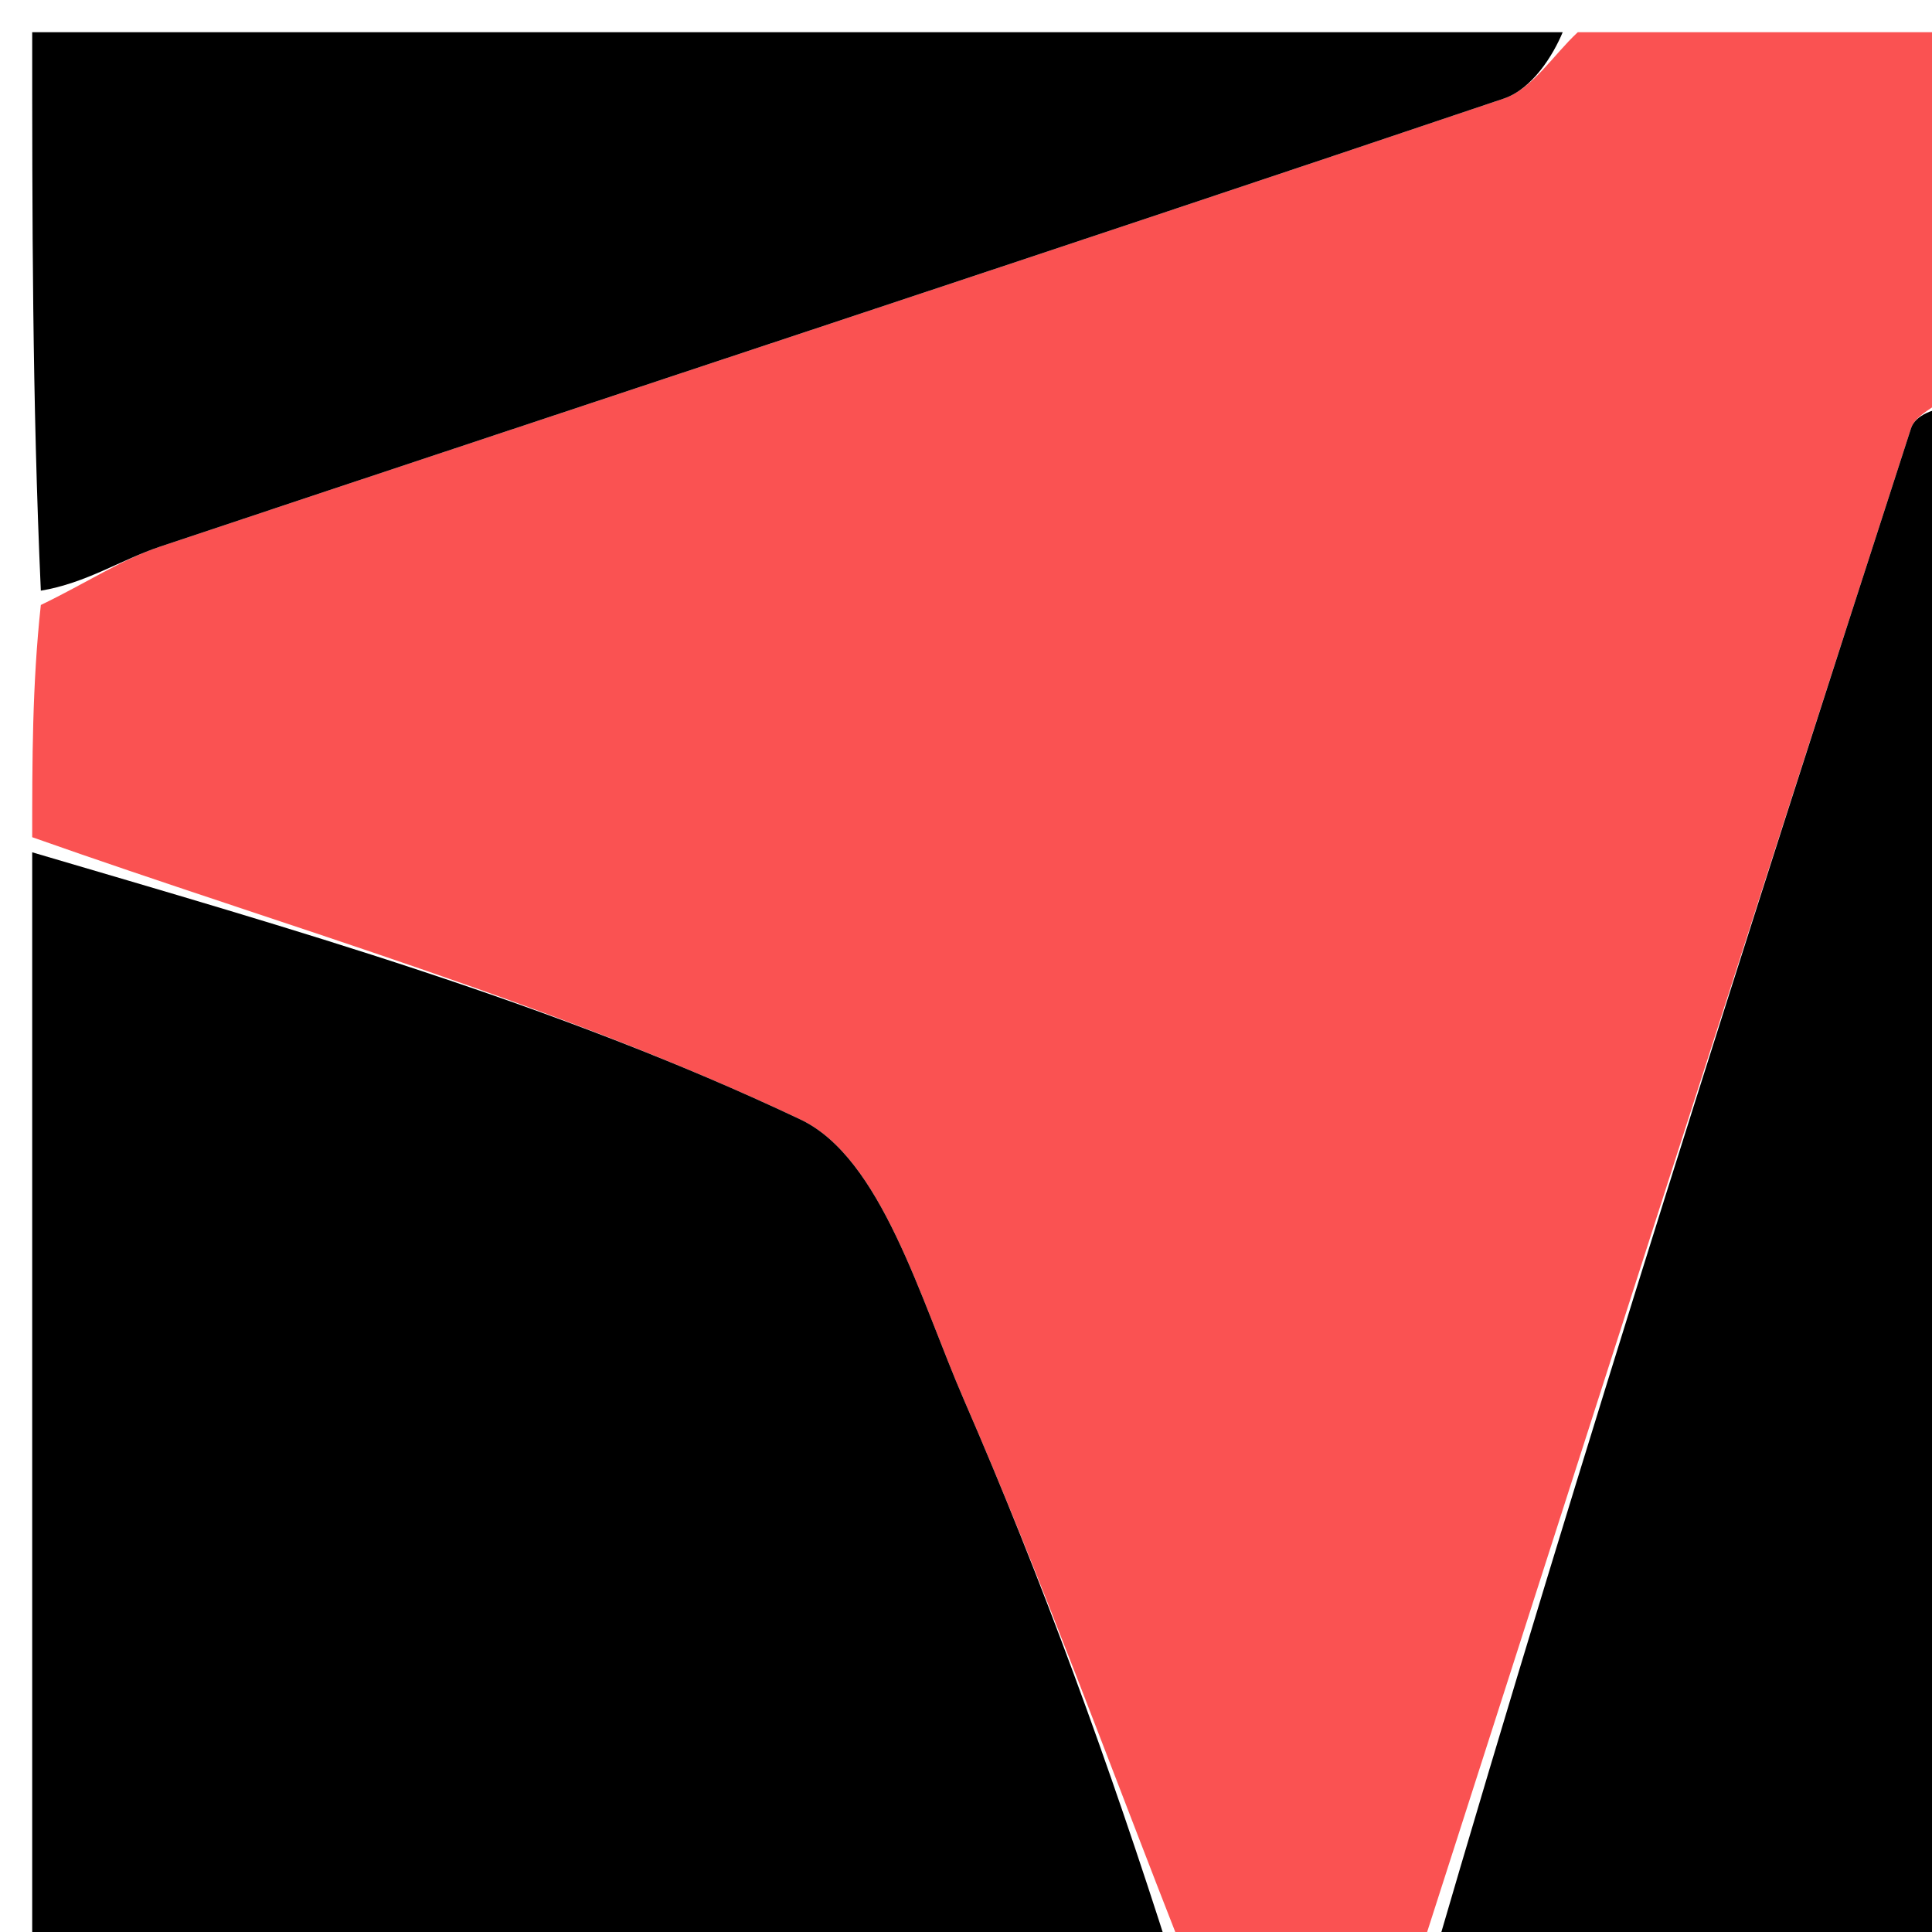 <svg version="1.1" id="Layer_1" xmlns="http://www.w3.org/2000/svg" xmlns:xlink="http://www.w3.org/1999/xlink" x="0px" y="0px"
	 width="100%" viewBox="0 0 60 60" enable-background="new 0 0 60 60" xml:space="preserve">
<path fill="#FA5252" opacity="1" stroke="none" 
	d="
M49,1 
	C52.922,1 56.844,1 61,1 
	C61,4.679 61,8.36 60.72,12.18 
	C60.067,12.642 59.48,12.898 59.349,13.301 
	C54.207,29.192 49.106,45.097 44,61 
	C41.629,61 39.259,61 36.79,60.746 
	C34.459,54.812 32.368,49.071 29.938,43.477 
	C28.58,40.352 27.375,35.959 24.857,34.766 
	C17.231,31.155 8.997,28.828 1,26 
	C1,23.629 1,21.259 1.268,18.788 
	C2.676,18.111 3.765,17.38 4.963,16.979 
	C18.871,12.329 32.802,7.752 46.697,3.063 
	C47.594,2.761 48.238,1.705 49,1 
z"/>
<path fill="#000000" opacity="1" stroke="none" 
	d="
M1,26.469 
	C8.997,28.828 17.231,31.155 24.857,34.766 
	C27.375,35.959 28.58,40.352 29.938,43.477 
	C32.368,49.071 34.459,54.812 36.346,60.746 
	C24.407,61 12.813,61 1,61 
	C1,49.647 1,38.292 1,26.469 
z"/>
<path fill="#000000" opacity="1" stroke="none" 
	d="
M48.531,1 
	C48.238,1.705 47.594,2.761 46.697,3.063 
	C32.802,7.752 18.871,12.329 4.963,16.979 
	C3.765,17.38 2.676,18.111 1.268,18.344 
	C1,12.372 1,6.744 1,1 
	C16.687,1 32.375,1 48.531,1 
z"/>
<path fill="#000000" opacity="1" stroke="none" 
	d="
M44.47,61 
	C49.106,45.097 54.207,29.192 59.349,13.301 
	C59.48,12.898 60.067,12.642 60.72,12.659 
	C61,28.891 61,44.781 61,61 
	C55.651,61 50.296,61 44.47,61 
z"/>
</svg>